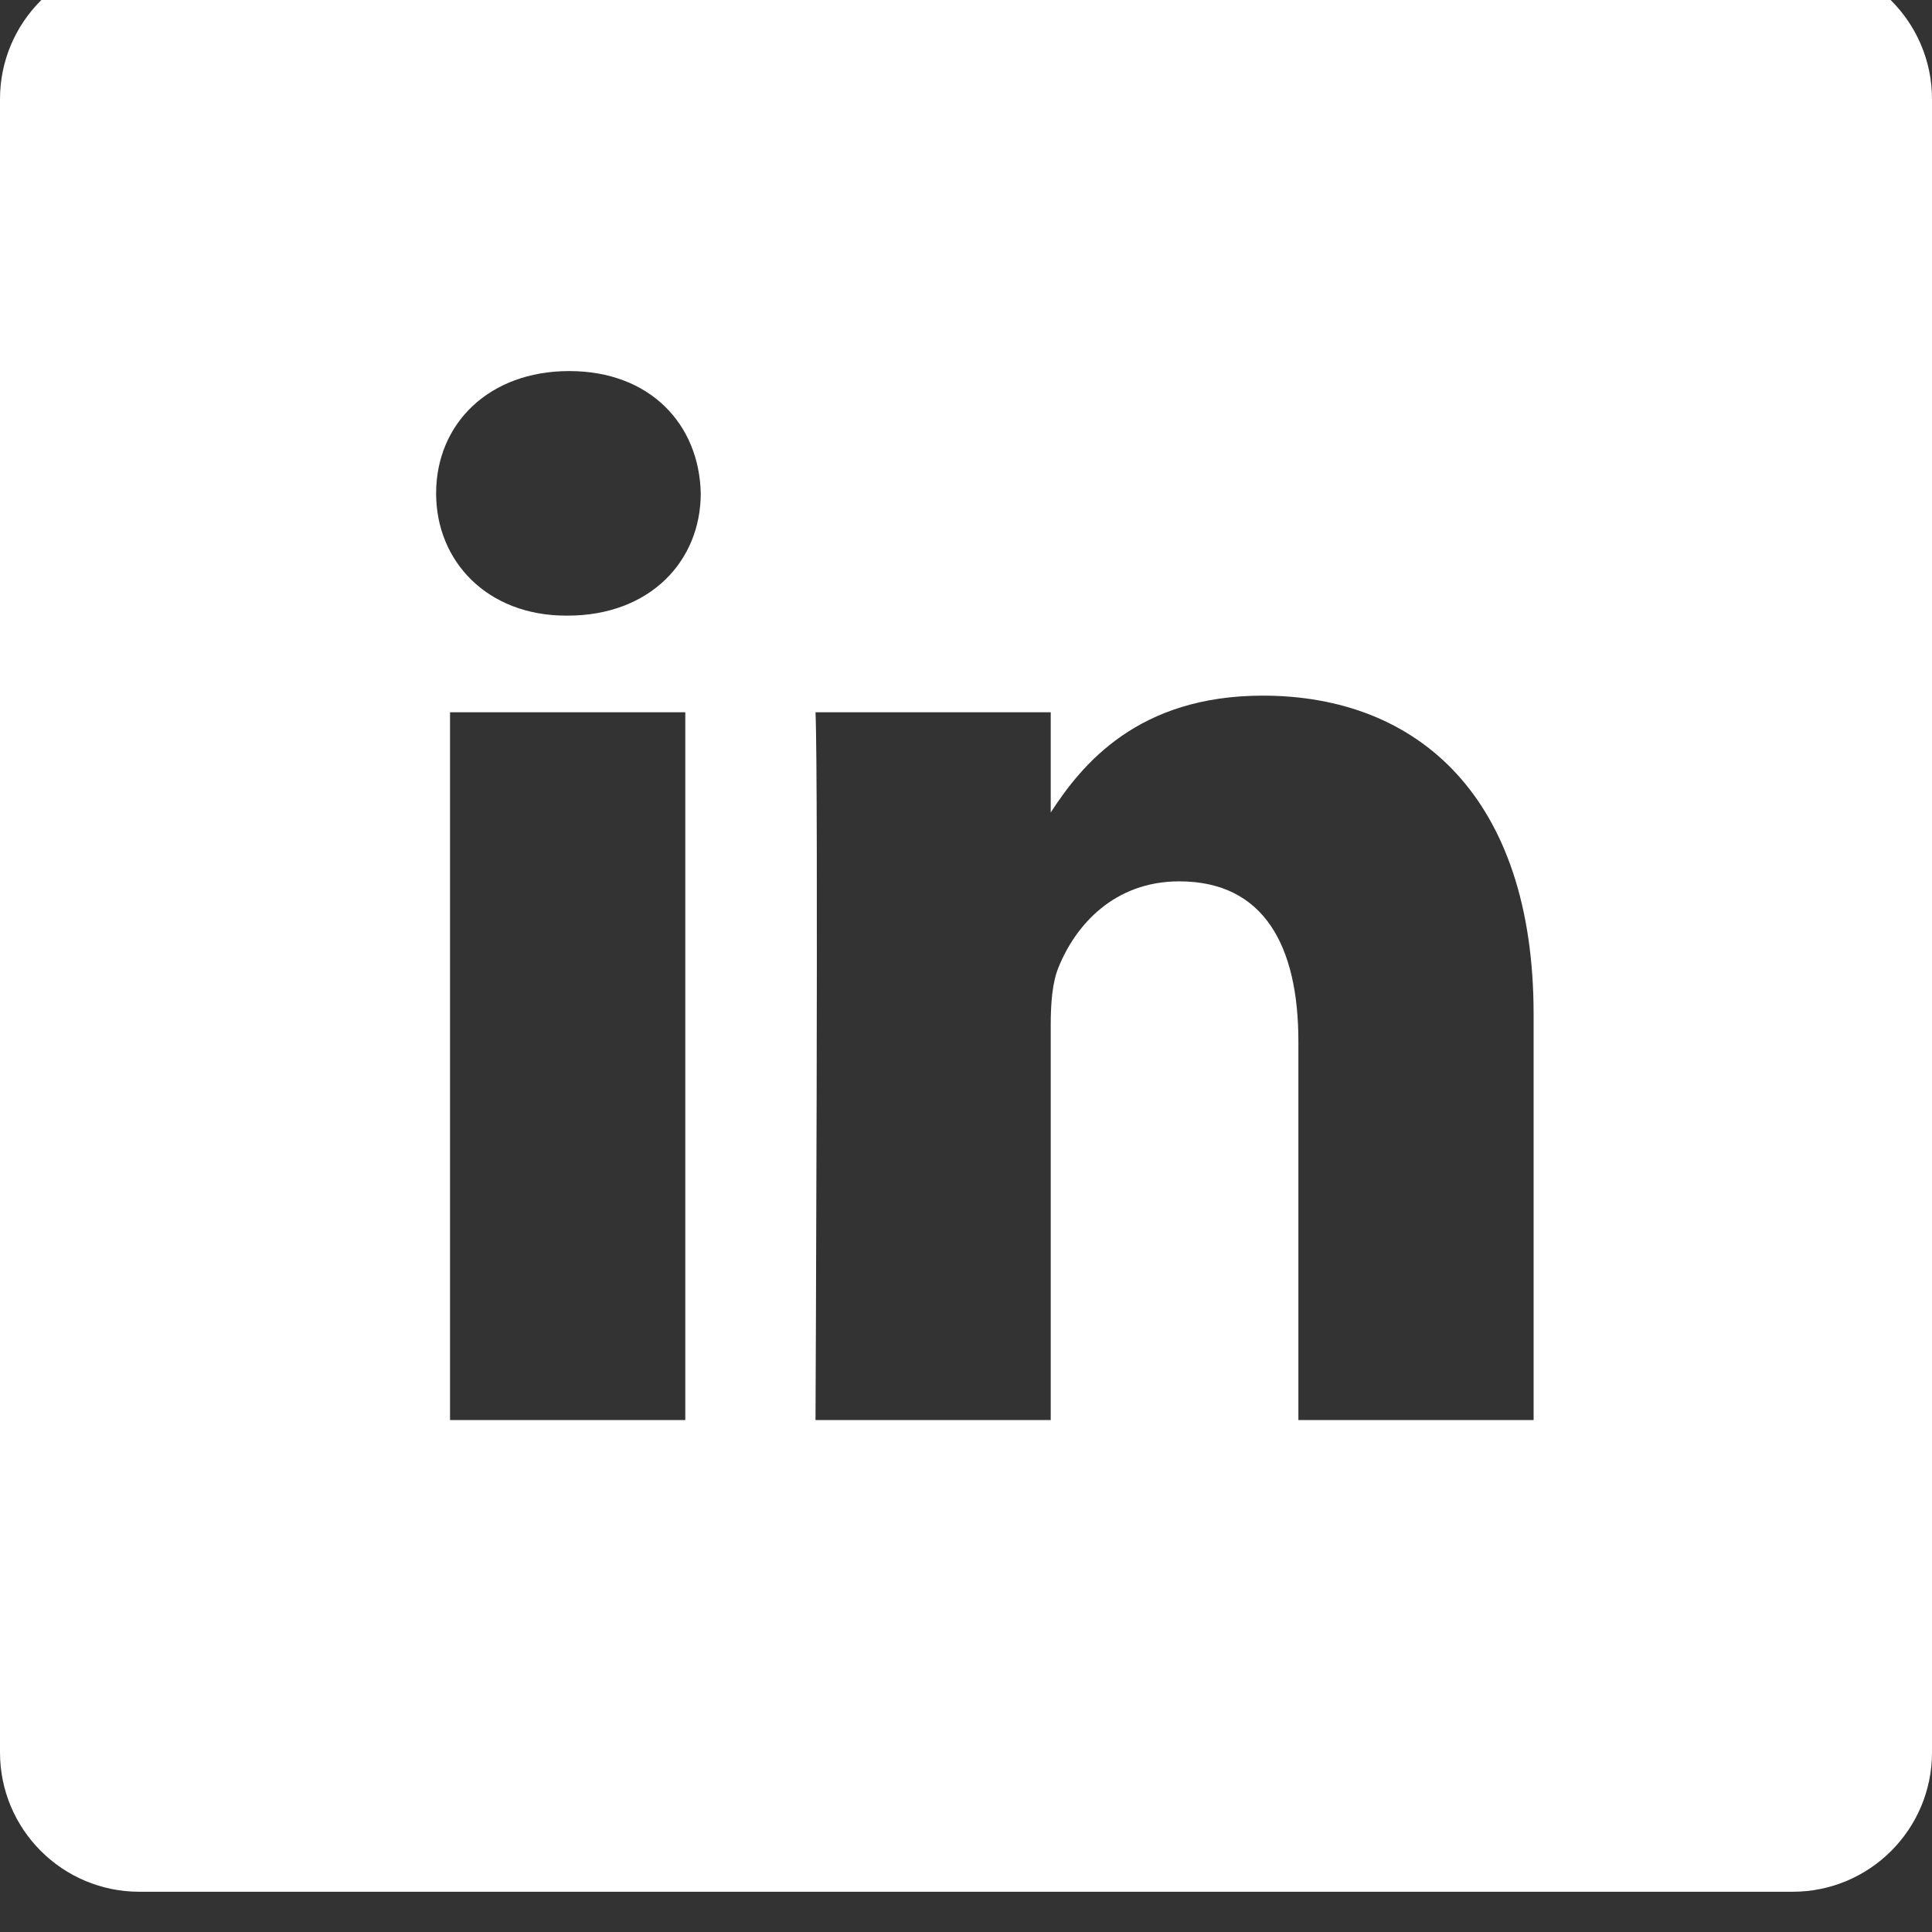 <svg width="48" height="48" viewBox="0 0 48 48" fill="none" xmlns="http://www.w3.org/2000/svg" xmlns:xlink="http://www.w3.org/1999/xlink">
<rect x="0" y="0" width="48" height="48" fill="#333333" stroke="none"/>
<path d="M44.538,-1L3.462,-1C1.55,-1 0,0.55 0,2.462L0,43.538C0,45.45 1.55,47 3.462,47L44.538,47C46.45,47 48,45.45 48,43.538L48,2.462C48,0.55 46.45,-1 44.538,-1L44.538,-1ZM17.026,35.281L11.181,35.281L11.181,17.696L17.026,17.696L17.026,35.281ZM14.104,15.295L14.065,15.295C12.104,15.295 10.835,13.945 10.835,12.257C10.835,10.532 12.143,9.219 14.142,9.219C16.142,9.219 17.372,10.532 17.41,12.257C17.41,13.945 16.142,15.295 14.104,15.295ZM38.102,35.281L32.258,35.281L32.258,25.874C32.258,23.509 31.411,21.897 29.297,21.897C27.682,21.897 26.72,22.985 26.298,24.035C26.143,24.41 26.105,24.935 26.105,25.461L26.105,35.281L20.261,35.281C20.261,35.281 20.337,19.346 20.261,17.696L26.105,17.696L26.105,20.186C26.882,18.988 28.272,17.283 31.373,17.283C35.219,17.283 38.102,19.797 38.102,25.198L38.102,35.281Z" fill="#FFFFFF"/>
</svg>
